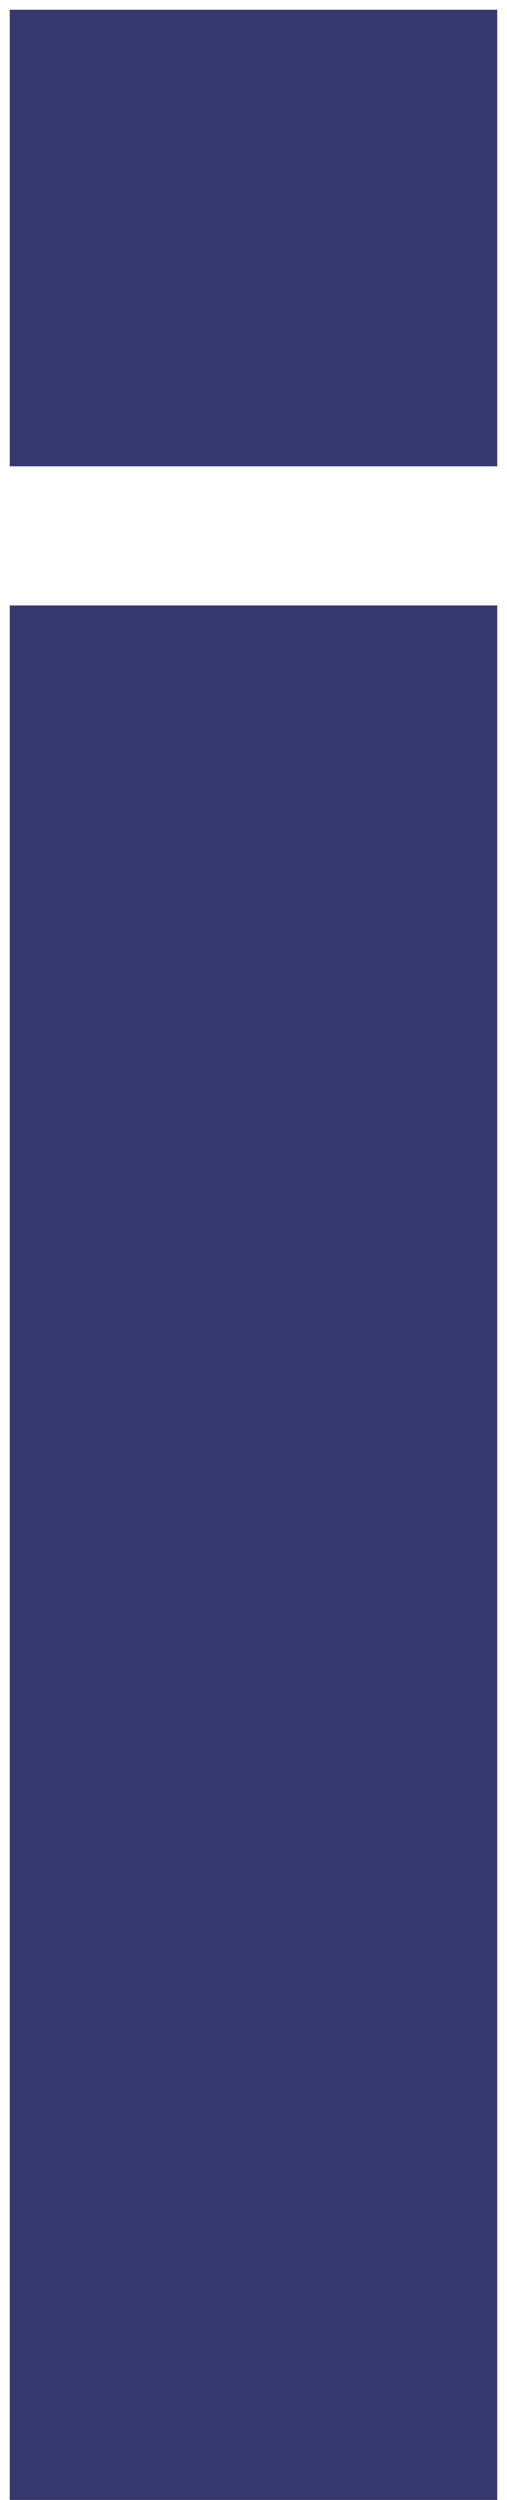 <svg width="208" height="1024" viewBox="0 0 208 1024" fill="none" xmlns="http://www.w3.org/2000/svg">
<g filter="url(#filter0_d_12_447)">
<path fill-rule="evenodd" clip-rule="evenodd" d="M204 0H4V187H204V0ZM204 244H4V1024H204V244Z" fill="#373770"/>
</g>
<defs>
<filter id="filter0_d_12_447" x="0" y="0" width="208" height="1032" filterUnits="userSpaceOnUse" color-interpolation-filters="sRGB">
<feFlood flood-opacity="0" result="BackgroundImageFix"/>
<feColorMatrix in="SourceAlpha" type="matrix" values="0 0 0 0 0 0 0 0 0 0 0 0 0 0 0 0 0 0 127 0" result="hardAlpha"/>
<feOffset dy="4"/>
<feGaussianBlur stdDeviation="2"/>
<feComposite in2="hardAlpha" operator="out"/>
<feColorMatrix type="matrix" values="0 0 0 0 0 0 0 0 0 0 0 0 0 0 0 0 0 0 0.25 0"/>
<feBlend mode="normal" in2="BackgroundImageFix" result="effect1_dropShadow_12_447"/>
<feBlend mode="normal" in="SourceGraphic" in2="effect1_dropShadow_12_447" result="shape"/>
</filter>
</defs>
</svg>
